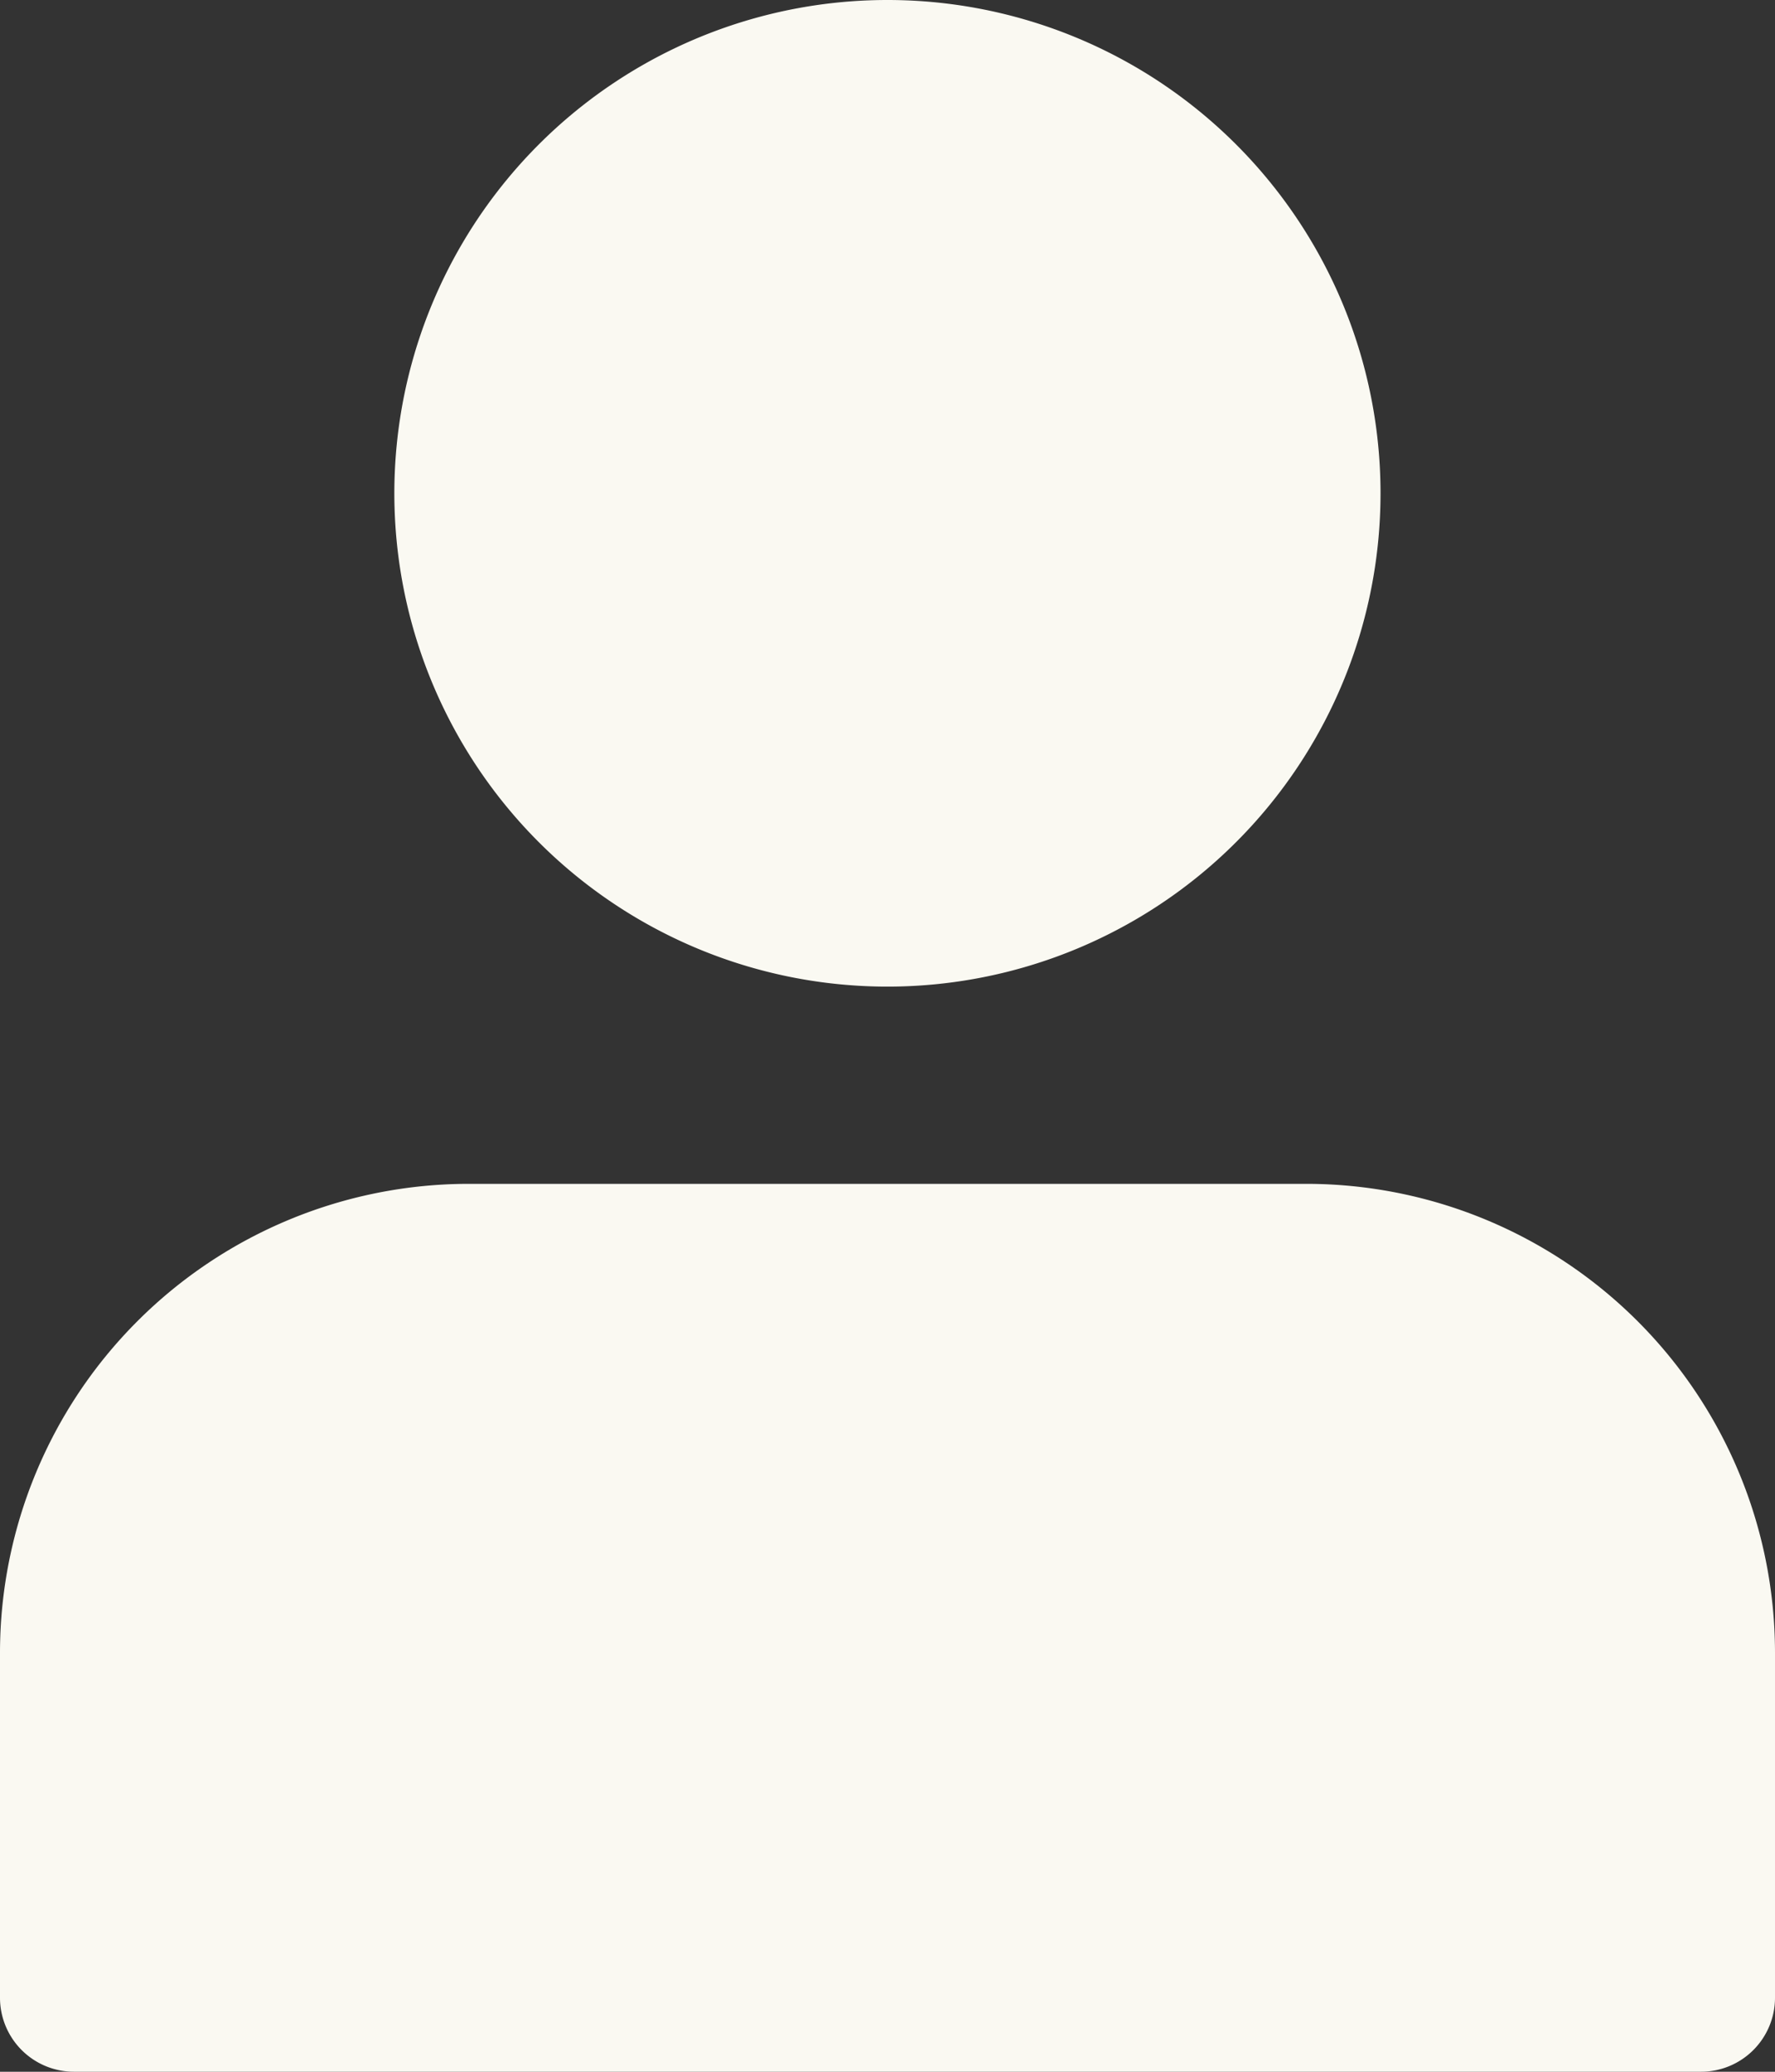 <svg xmlns="http://www.w3.org/2000/svg" width="27.182" height="31.712" viewBox="0 0 27.182 31.712">
  <rect x="0" y="0" width="27.182" height="31.712" fill="#333333" stroke="none"/>
  <g id="Group_3275" data-name="Group 3275" transform="translate(0 -32)">
    <path id="Path_736" data-name="Path 736" d="M100.433,39.551A7.551,7.551,0,1,1,92.883,32,7.55,7.55,0,0,1,100.433,39.551Z" transform="translate(-79.292)" fill="#faf9f2"/>
    <path id="Path_737" data-name="Path 737" d="M20.009,288H7.173A7.181,7.181,0,0,0,0,295.173v5.285a1.133,1.133,0,0,0,1.133,1.133H26.049a1.133,1.133,0,0,0,1.133-1.133v-5.285A7.181,7.181,0,0,0,20.009,288Z" transform="translate(0 -237.879)" fill="#faf9f2"/>
  </g>
</svg>
